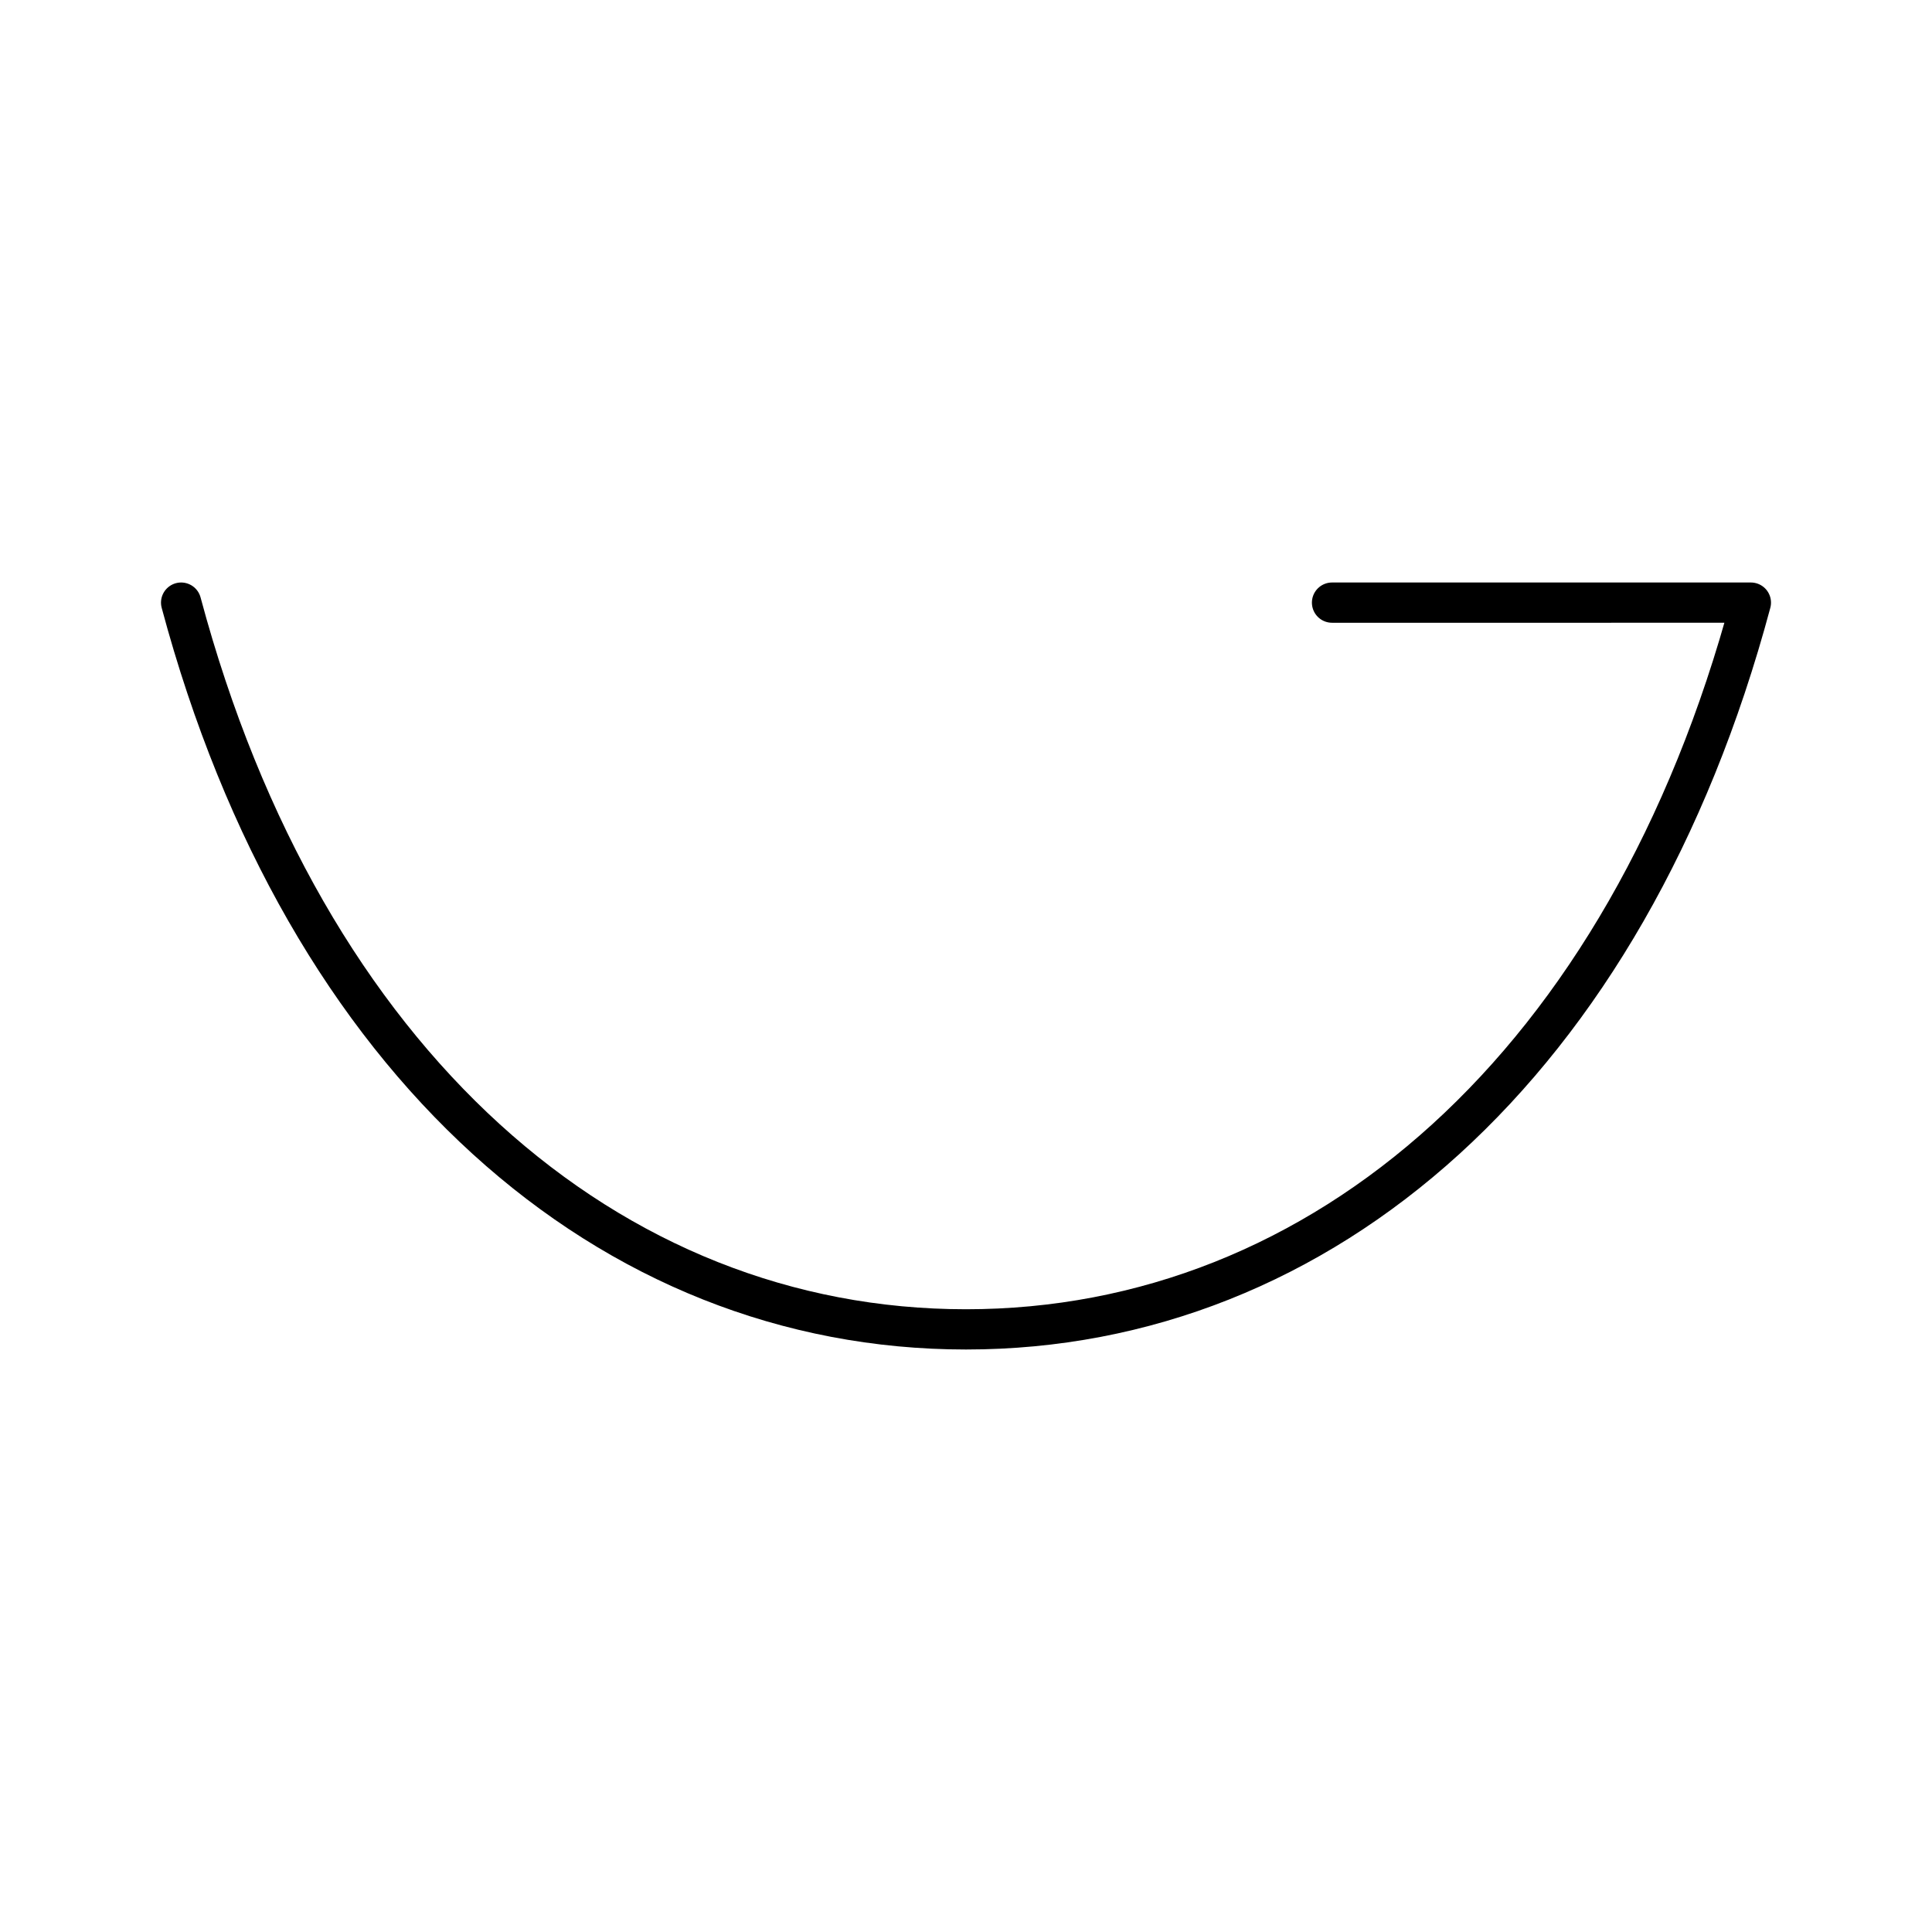 <svg xmlns="http://www.w3.org/2000/svg" width="1em" height="1em" viewBox="0 0 48 48"><path fill="none" stroke="currentColor" stroke-linecap="round" stroke-linejoin="round" d="M4.5 14.972C7.573 26.442 15.141 33.028 24 33.028s16.425-6.58 19.5-18.056H33.094"/></svg>